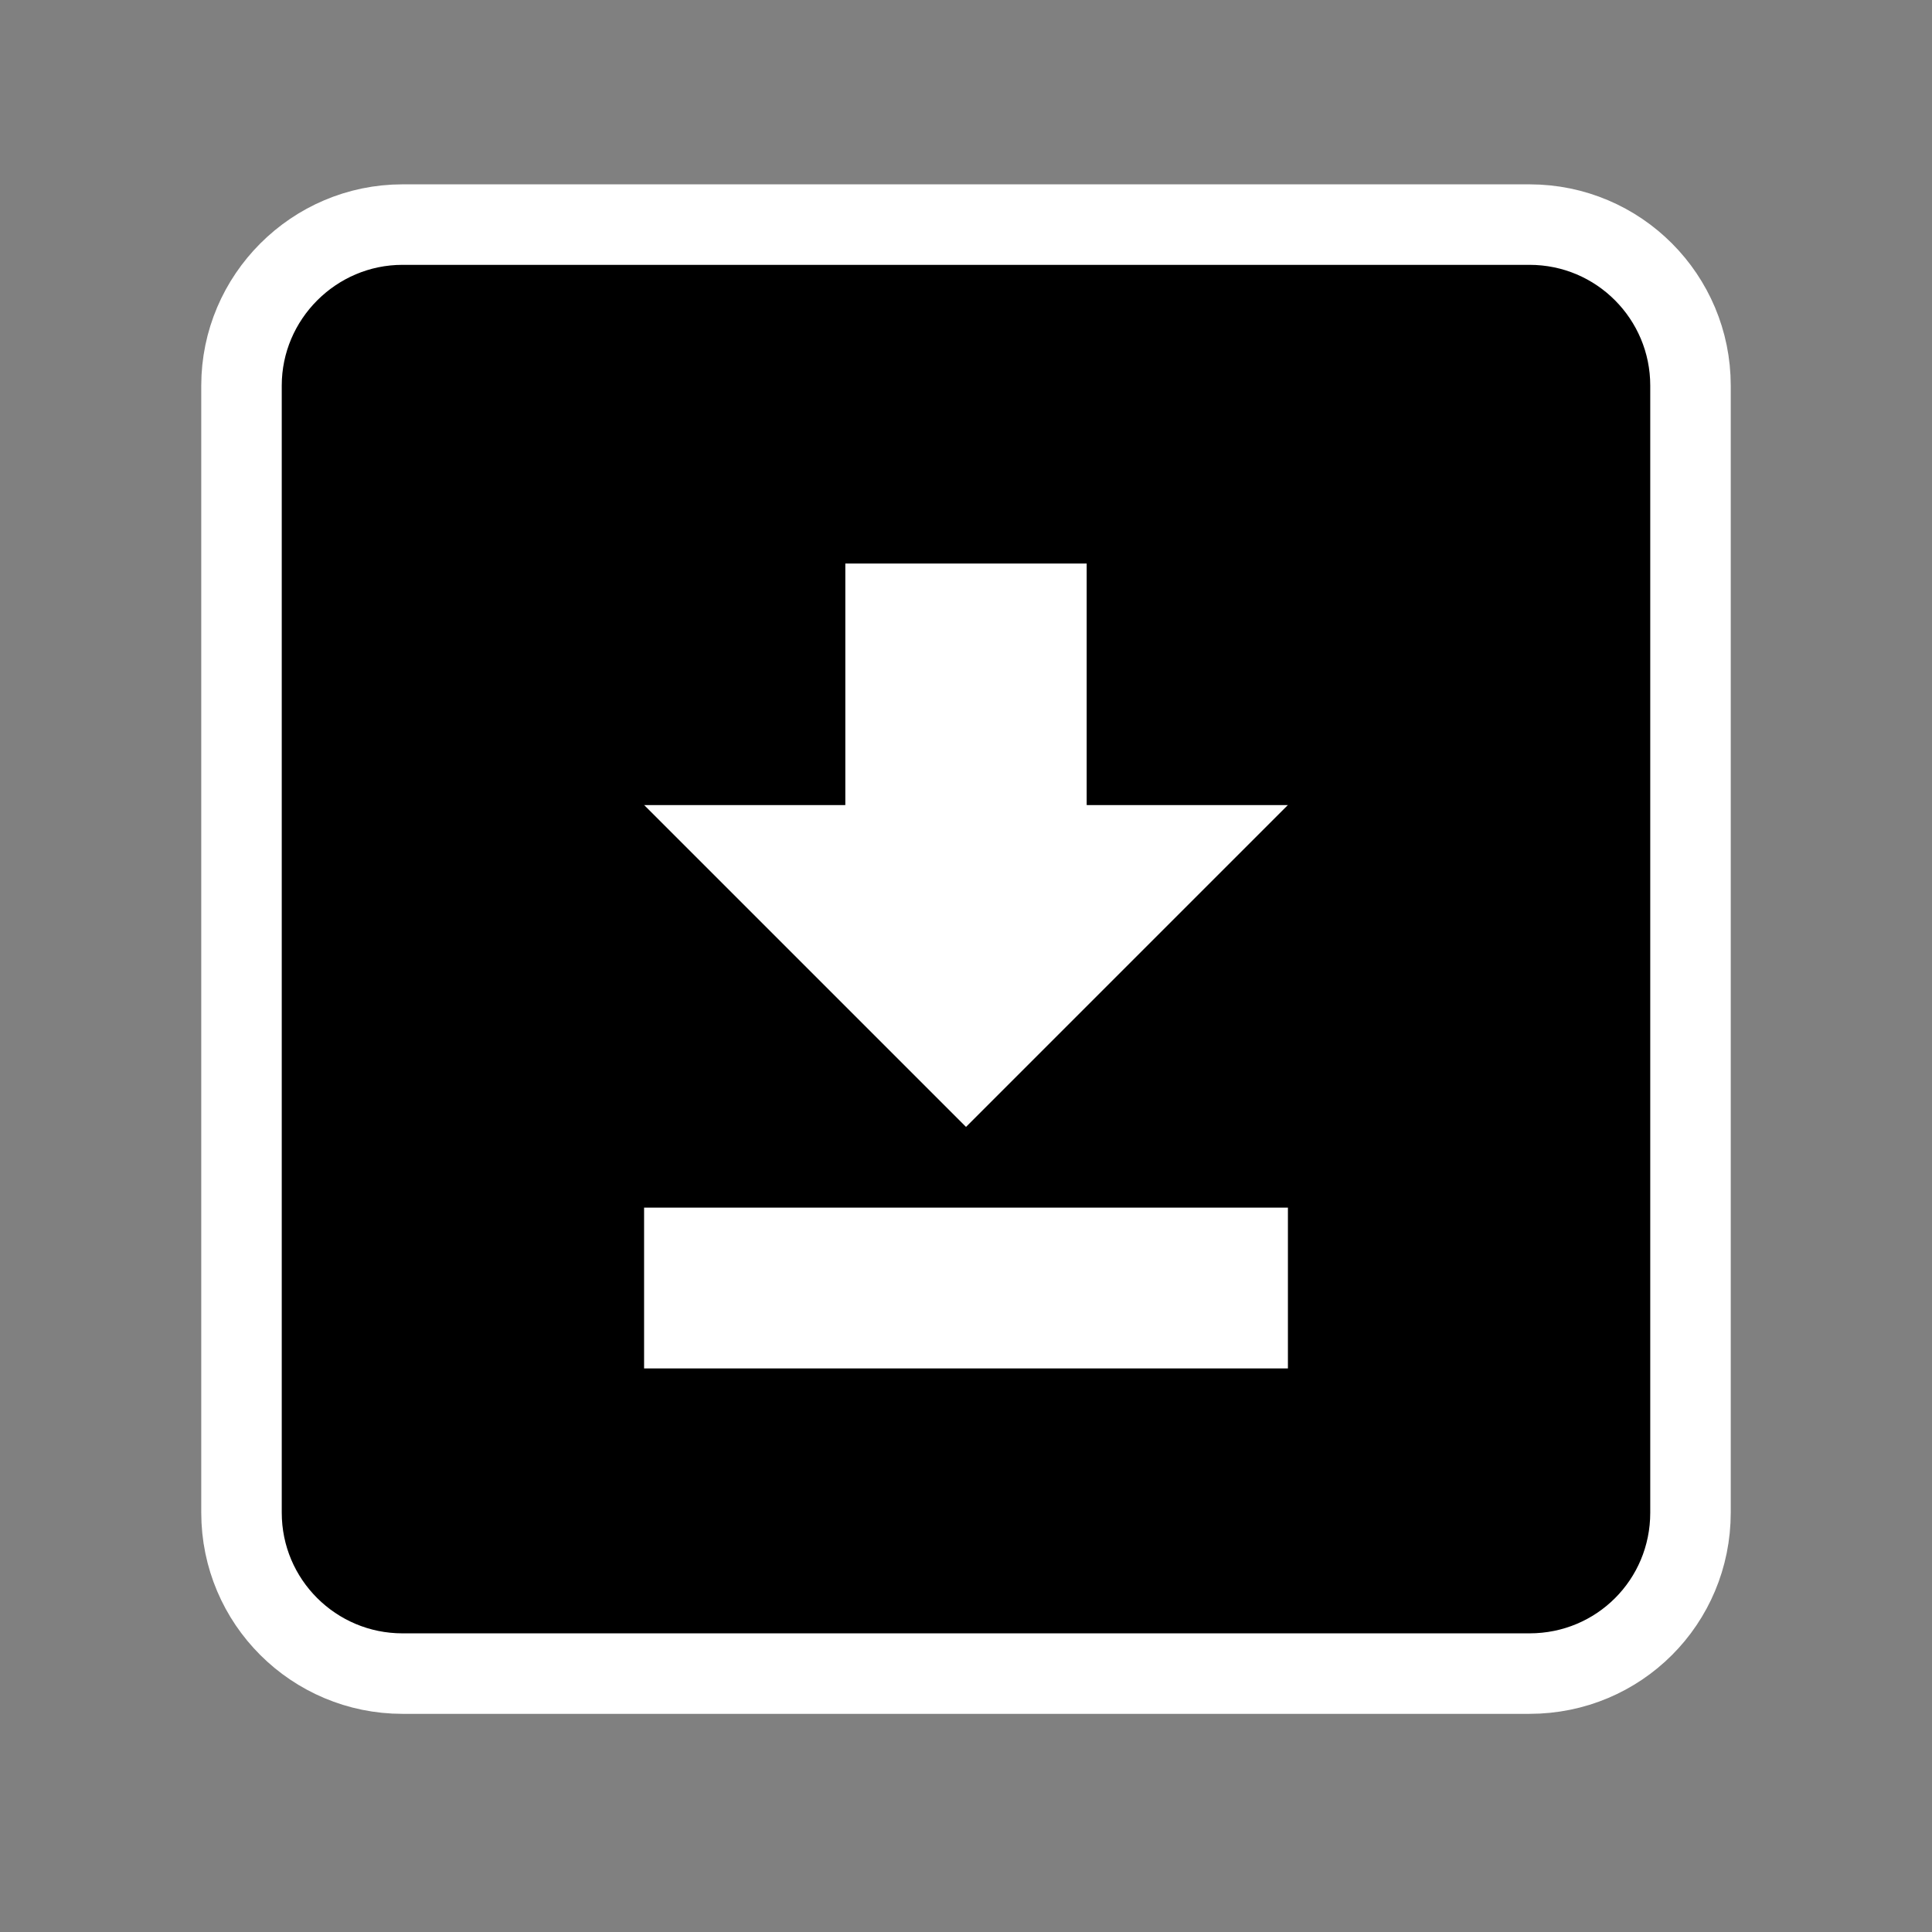 <?xml version="1.0" encoding="UTF-8"?>
<svg id="Layer_1" data-name="Layer 1" xmlns="http://www.w3.org/2000/svg" viewBox="0 0 24 24">
  <rect x="0" y="0" width="24" height="24" fill="#808080" stroke="none"/>
  <defs>
    <style>
      .cls-1 {
        fill: none;
        stroke: #fff;
        stroke-linejoin: round;
      }

      .cls-2 {
        fill: #fff;
      }
    </style>
  </defs>
  <g>
    <polygon class="cls-2" points="16 10 13.5 10 13.5 7 10.5 7 10.5 10 8 10 12 14 16 10"/>
    <rect class="cls-2" x="8" y="15" width="8" height="2"/>
    <path d="m19,3H5c-1.1,0-2,.9-2,2v14c0,1.11.9,2,2,2h14c1.11,0,2-.89,2-2V5c0-1.1-.89-2-2-2Zm-11,14v-2h8v2h-8Zm4-3l-4-4h2.5v-3h3v3h2.5l-4,4Z"/>
  </g>
  <path class="cls-1" d="m5,2.79h14c1.11,0,2,.9,2,2v14c0,1.11-.89,2-2,2H5c-1.1,0-2-.89-2-2V4.79c0-1.1.9-2,2-2"/>
</svg>
